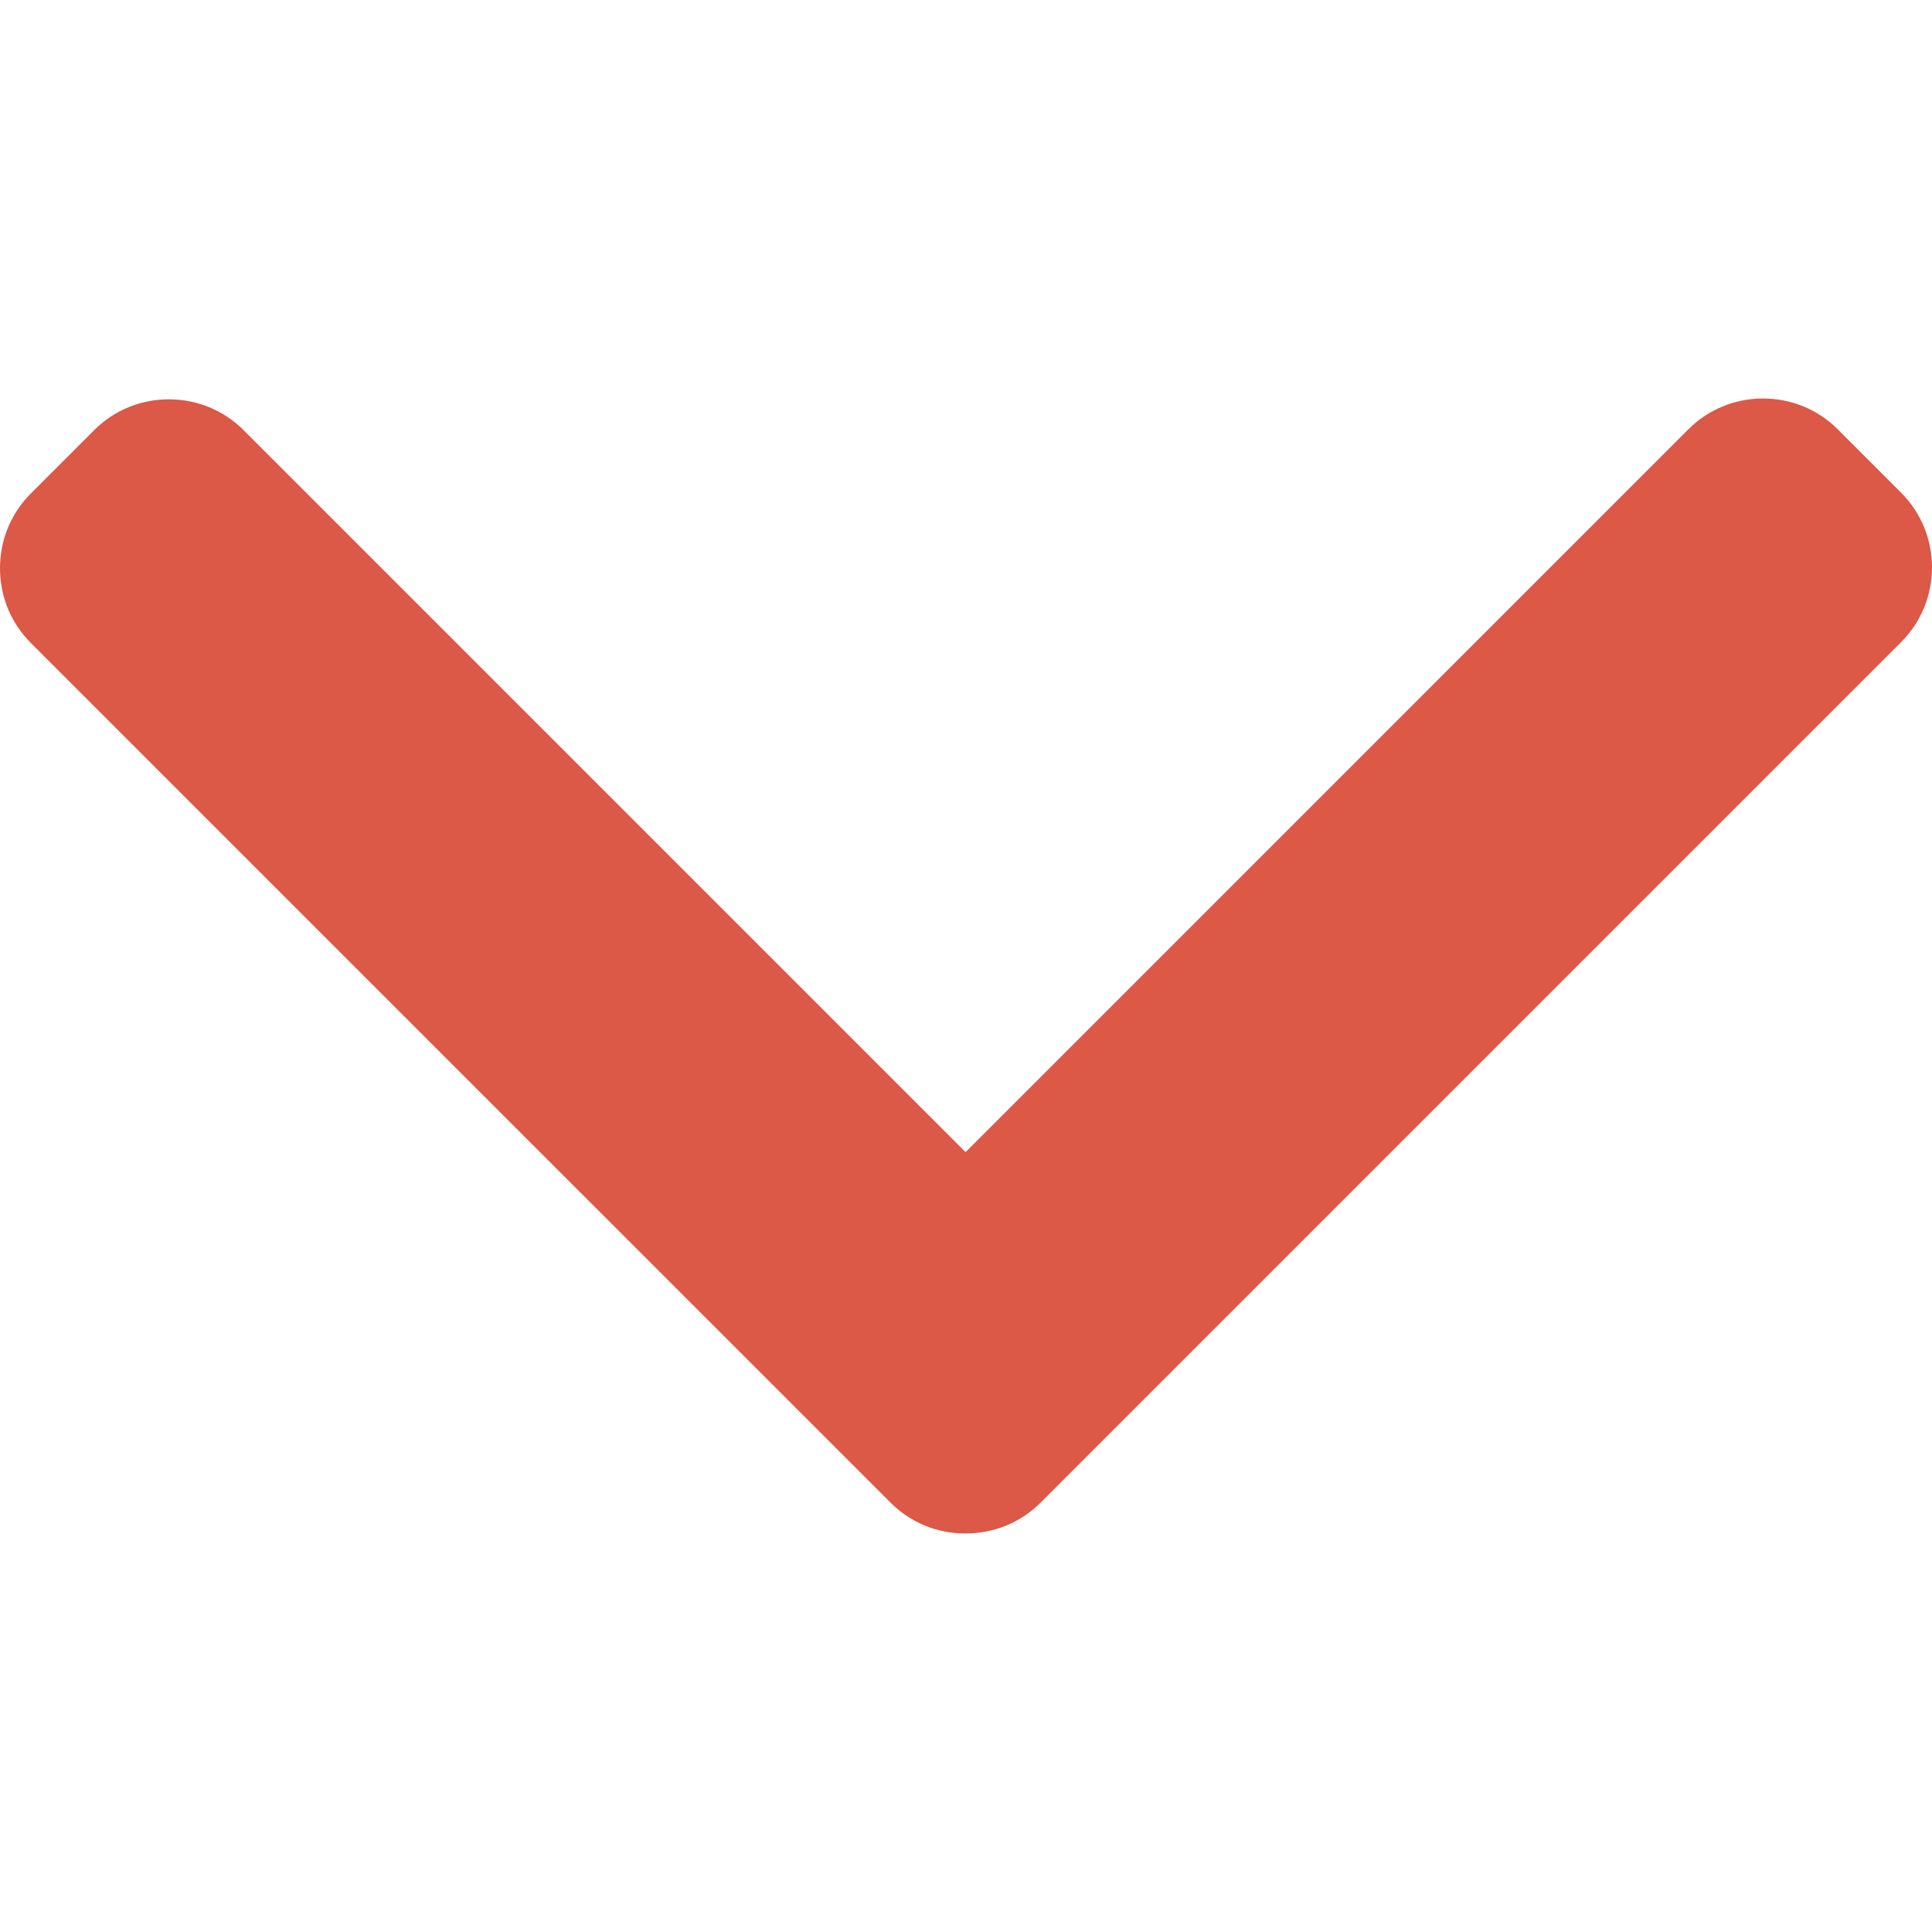 <?xml version="1.0"?>
<svg xmlns="http://www.w3.org/2000/svg" xmlns:xlink="http://www.w3.org/1999/xlink" xmlns:svgjs="http://svgjs.com/svgjs" version="1.1" width="512" height="512" x="0" y="0" viewBox="0 0 492.002 492.002" style="enable-background:new 0 0 512 512" xml:space="preserve" class=""><g transform="matrix(1,-2.4492935982947064e-16,-2.4492935982947064e-16,-1,2.842170943040401e-14,492.002)">
<g xmlns="http://www.w3.org/2000/svg">
	<g>
		<path d="M484.136,328.473L264.988,109.329c-5.064-5.064-11.816-7.844-19.172-7.844c-7.208,0-13.964,2.78-19.02,7.844    L7.852,328.265C2.788,333.333,0,340.089,0,347.297c0,7.208,2.784,13.968,7.852,19.032l16.124,16.124    c5.064,5.064,11.824,7.86,19.032,7.86s13.964-2.796,19.032-7.86l183.852-183.852l184.056,184.064    c5.064,5.06,11.82,7.852,19.032,7.852c7.208,0,13.96-2.792,19.028-7.852l16.128-16.132    C494.624,356.041,494.624,338.965,484.136,328.473z" fill="#dc5847" data-original="#000000" style="" class=""/>
	</g>
</g>
<g xmlns="http://www.w3.org/2000/svg">
</g>
<g xmlns="http://www.w3.org/2000/svg">
</g>
<g xmlns="http://www.w3.org/2000/svg">
</g>
<g xmlns="http://www.w3.org/2000/svg">
</g>
<g xmlns="http://www.w3.org/2000/svg">
</g>
<g xmlns="http://www.w3.org/2000/svg">
</g>
<g xmlns="http://www.w3.org/2000/svg">
</g>
<g xmlns="http://www.w3.org/2000/svg">
</g>
<g xmlns="http://www.w3.org/2000/svg">
</g>
<g xmlns="http://www.w3.org/2000/svg">
</g>
<g xmlns="http://www.w3.org/2000/svg">
</g>
<g xmlns="http://www.w3.org/2000/svg">
</g>
<g xmlns="http://www.w3.org/2000/svg">
</g>
<g xmlns="http://www.w3.org/2000/svg">
</g>
<g xmlns="http://www.w3.org/2000/svg">
</g>
</g></svg>
